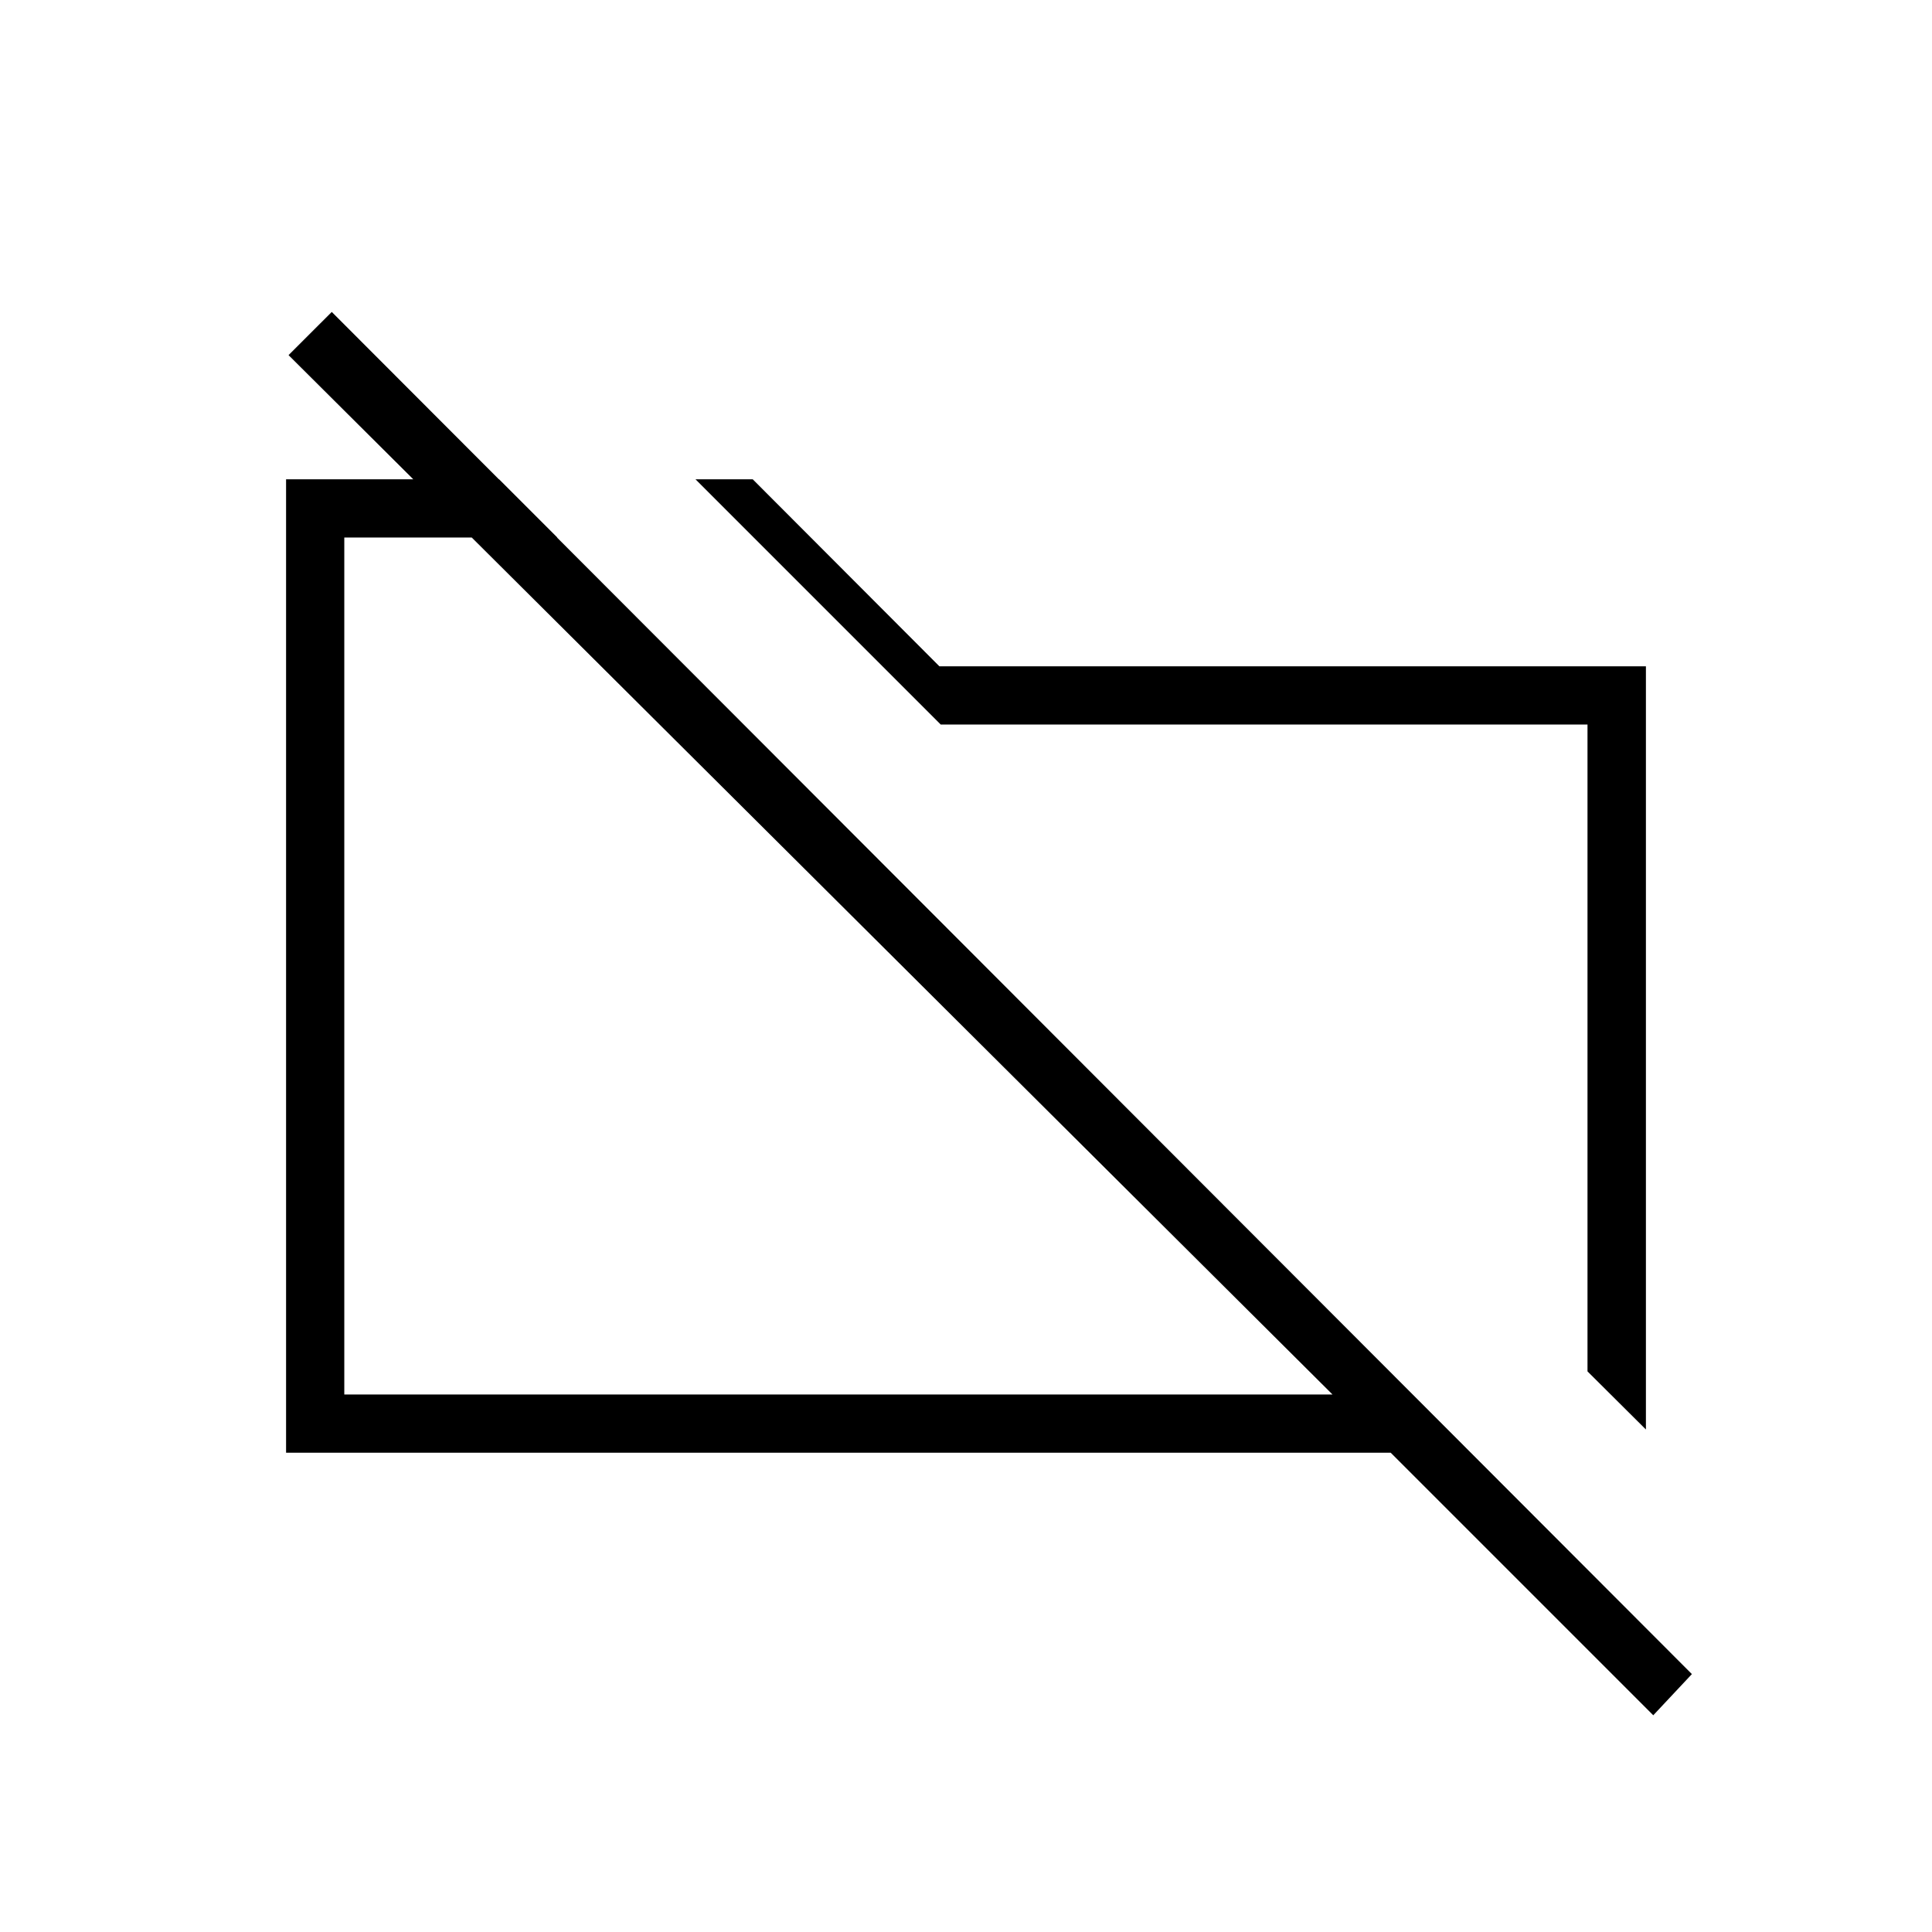 <svg xmlns="http://www.w3.org/2000/svg" height="20" viewBox="0 -960 960 960" width="20"><path d="m817.85-249.69-29.03-28.87V-600h-321.4l-92.92-92.92-28.92-28.93h28.44l92.75 92.93h351.08v379.23Zm3.65 142L691.04-238.15H142.15v-483.7H248l28.92 28.93H171.08v425.84h491.04L143.38-783.54 164.85-805l675.84 676.85-19.19 20.46ZM446.92-480Zm135.04-5.96Z"/></svg>